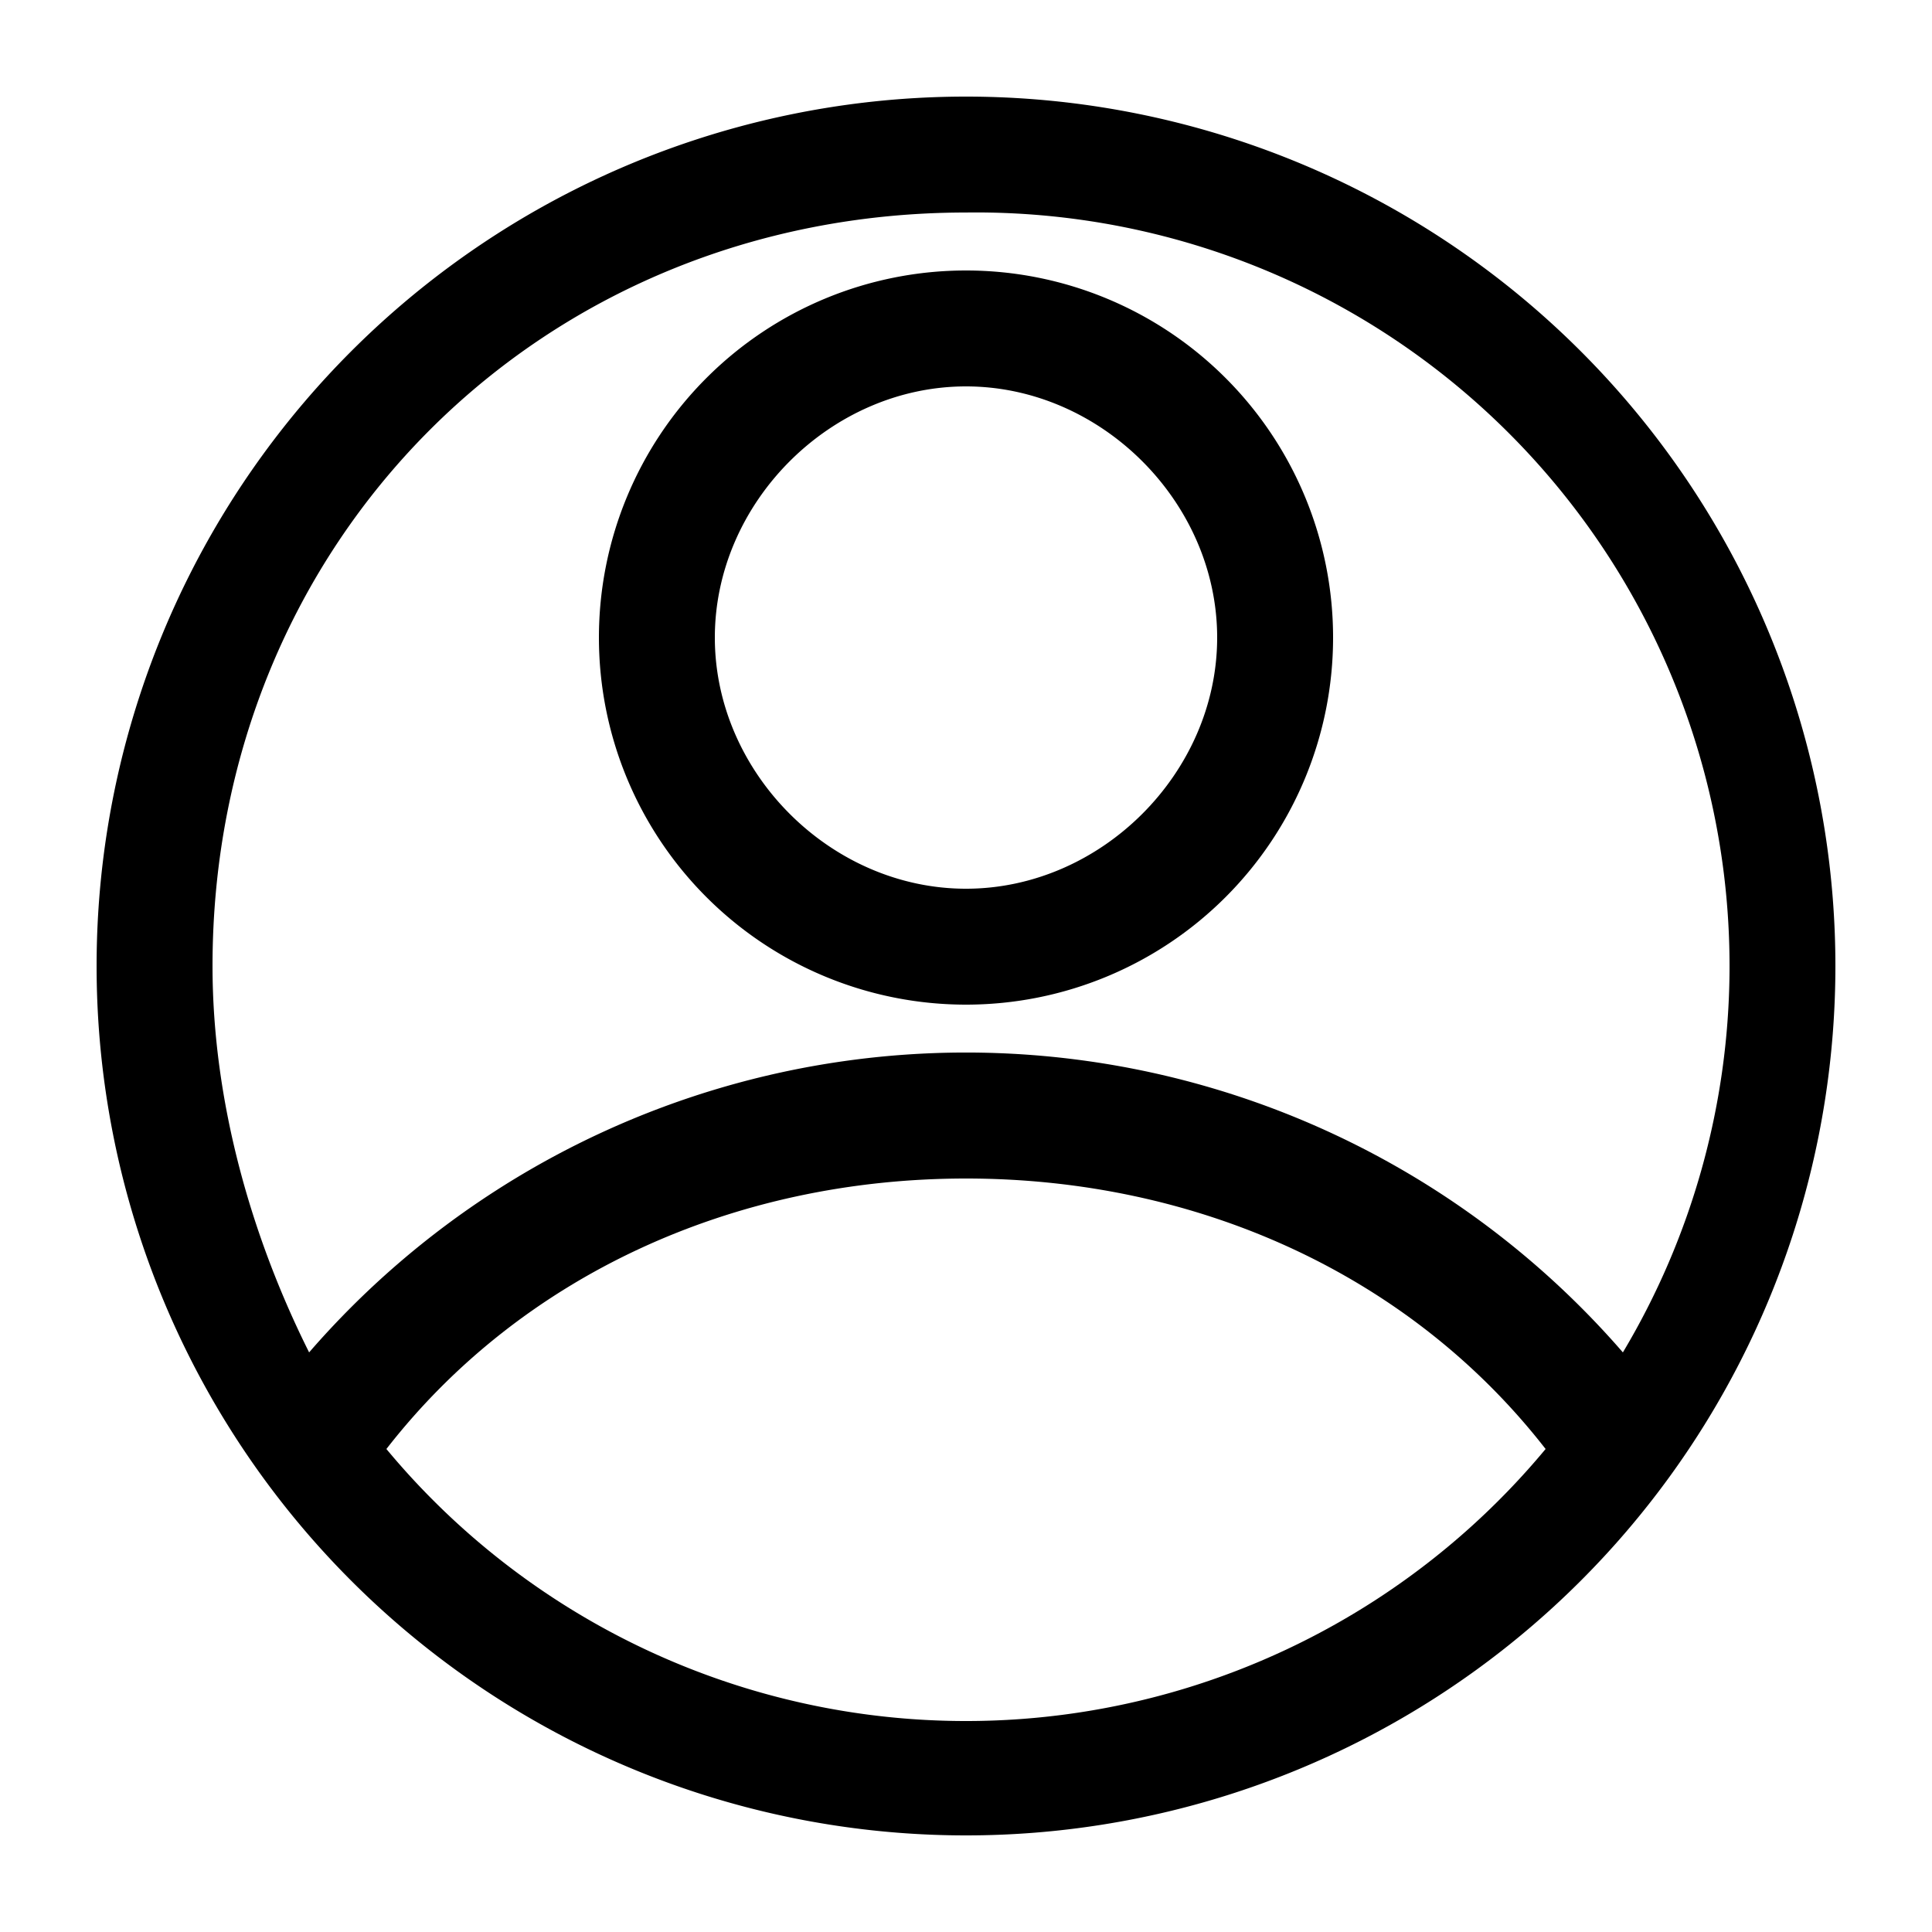 <svg xmlns="http://www.w3.org/2000/svg" viewBox="0 0 100 100">
  <path
    d="M50 5a45 45 0 100 90 45 45 0 000-90zm0 6a39 39 0 0134 59 45 45 0 00-68 0c-3-6-5-13-5-20 0-22 17-39 39-39zm0 3a19 19 0 000 38 19 19 0 000-38zm0 6c7 0 13 6 13 13s-6 13-13 13-13-6-13-13 6-13 13-13zm0 41c12 0 23 5 30 14a39 39 0 01-60 0c7-9 18-14 30-14z"
    color="#555"
  />
</svg>
